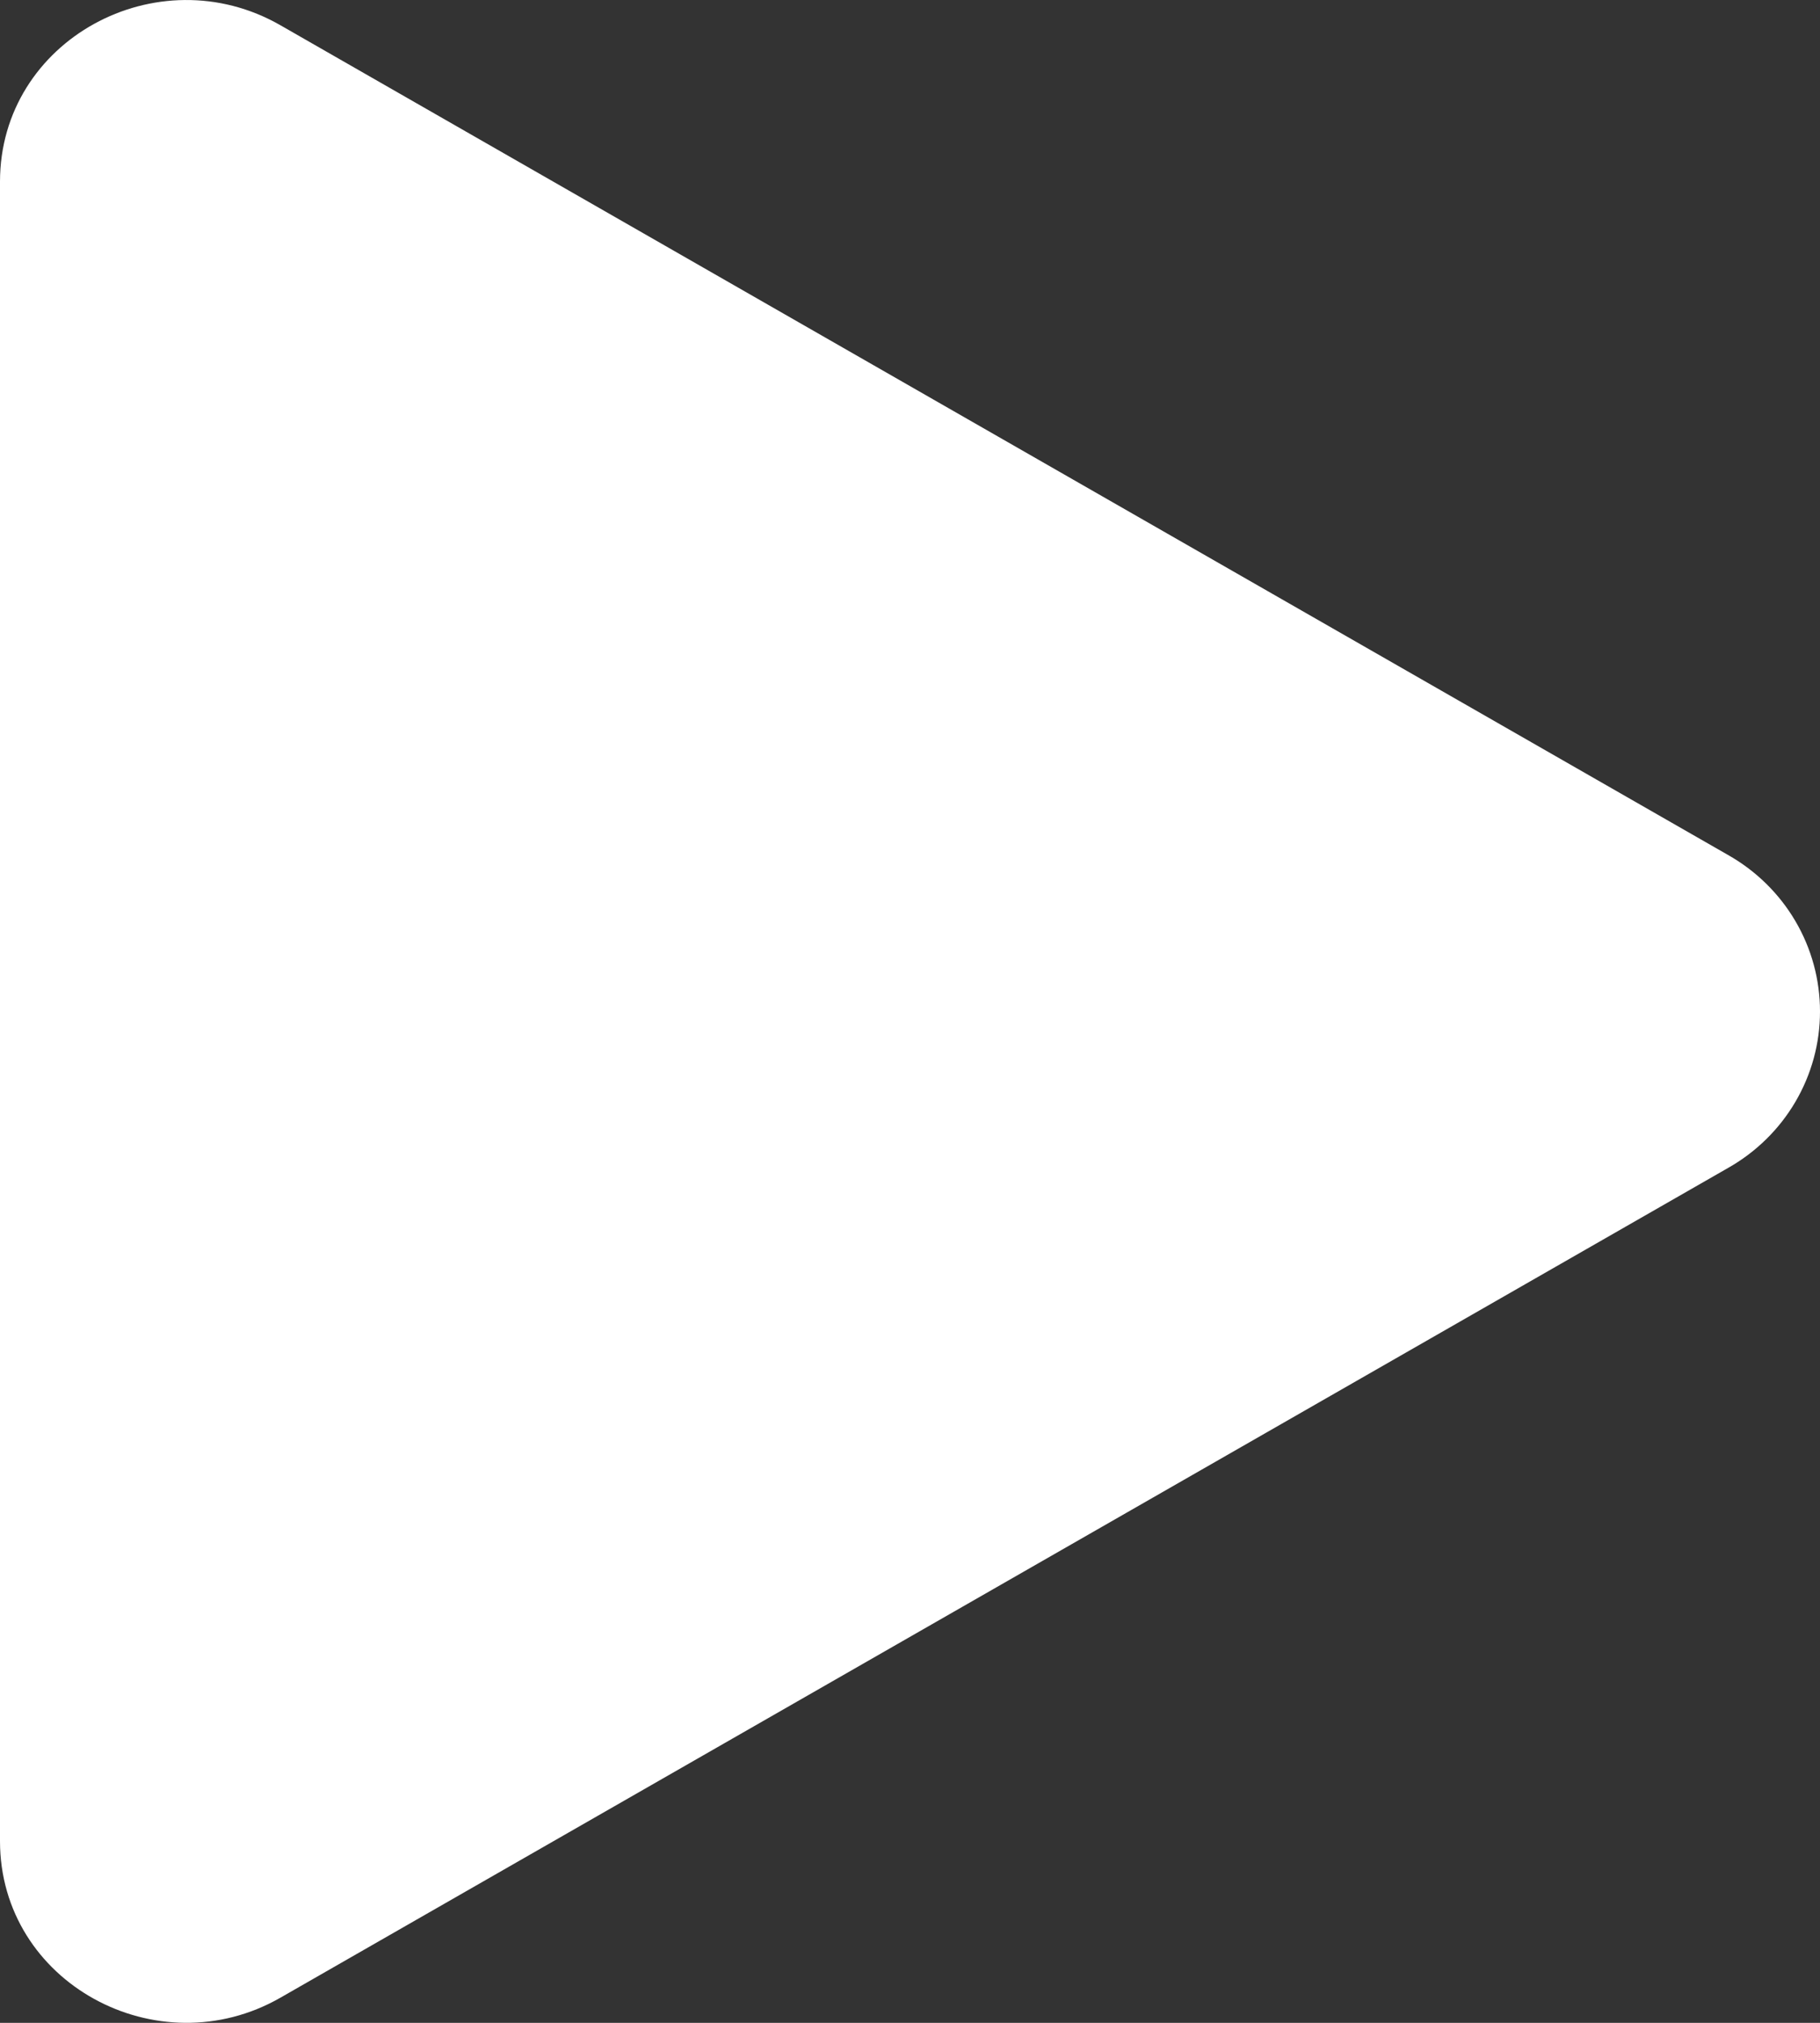 <svg width="18" height="20" viewBox="0 0 18 20" fill="none" xmlns="http://www.w3.org/2000/svg">
<rect x="0" y="0" width="18" height="20" fill="#333333" stroke="none"/>
<path d="M17.09 11.548L2.774 19.751C1.559 20.447 0 19.605 0 18.203V1.796C0 0.396 1.557 -0.448 2.774 0.25L17.09 8.453C17.366 8.609 17.596 8.834 17.756 9.106C17.916 9.378 18 9.686 18 10.001C18 10.315 17.916 10.623 17.756 10.895C17.596 11.167 17.366 11.392 17.09 11.548Z" fill="white"/>
</svg>
